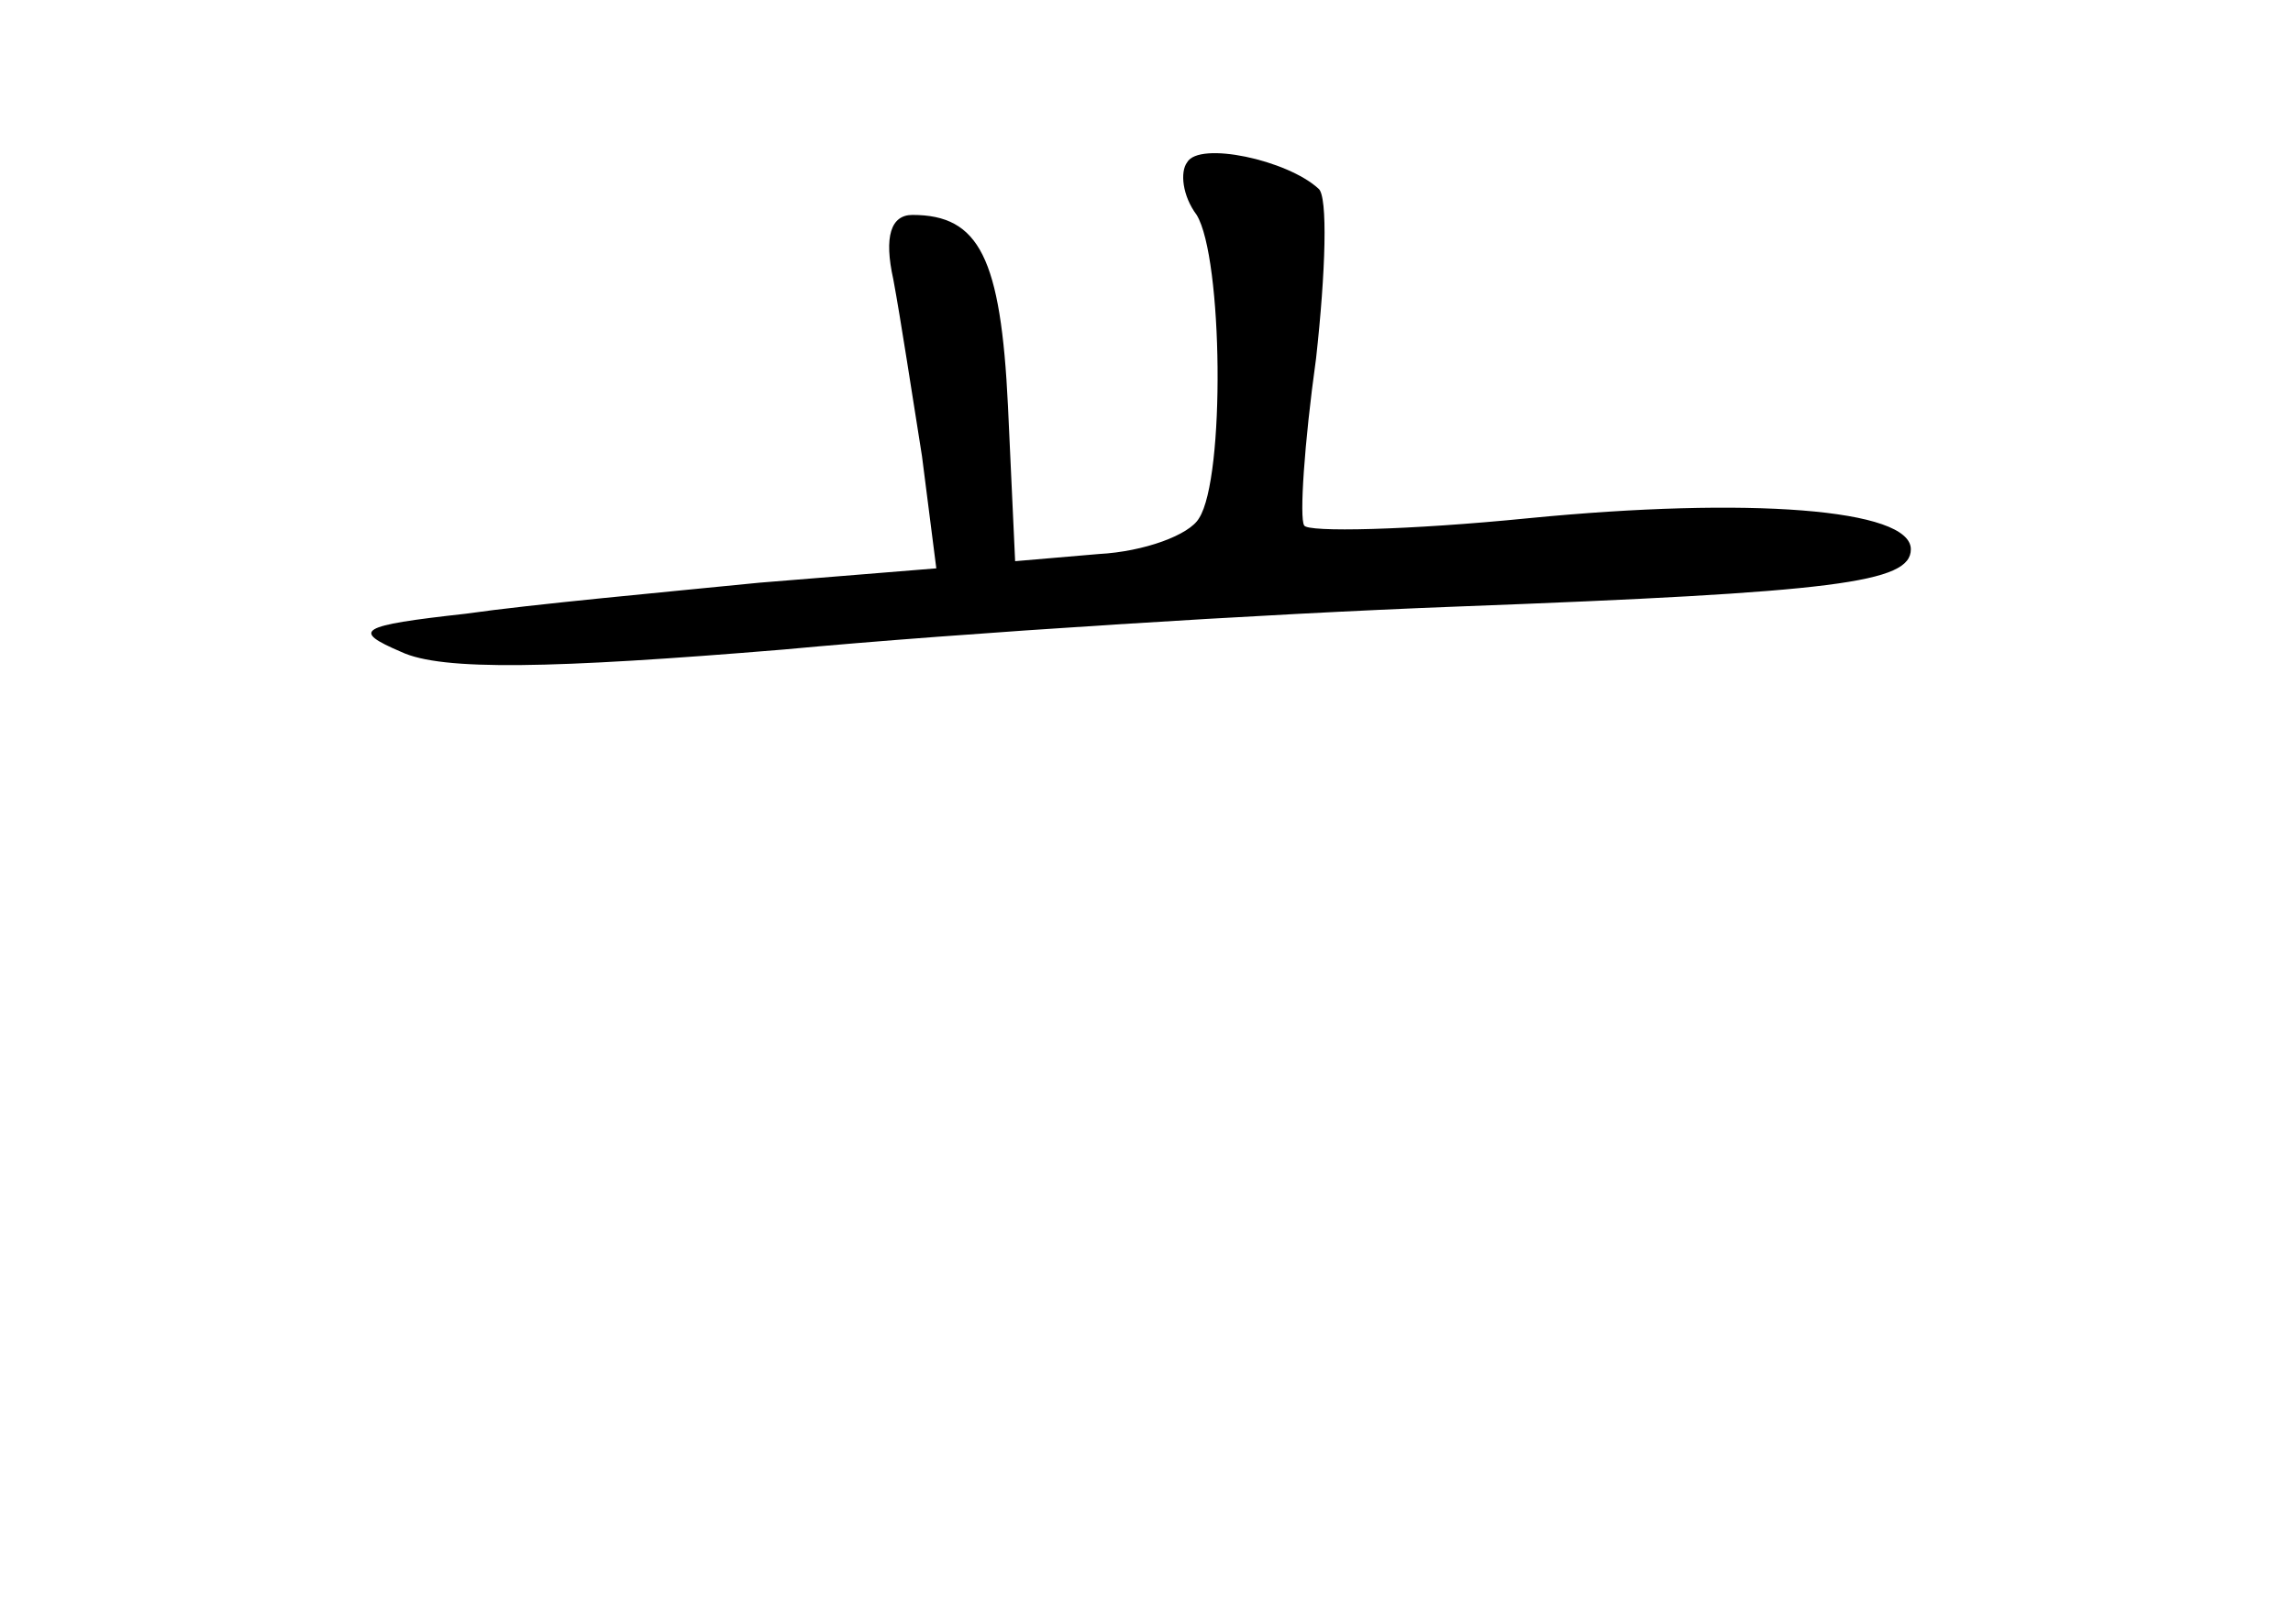 <?xml version="1.0" standalone="no"?>
<!DOCTYPE svg PUBLIC "-//W3C//DTD SVG 20010904//EN"
 "http://www.w3.org/TR/2001/REC-SVG-20010904/DTD/svg10.dtd">
<svg version="1.0" xmlns="http://www.w3.org/2000/svg"
 width="96pt" height="68pt" viewBox="0 0 96 68"
 preserveAspectRatio="xMidYMid meet">
<g transform="translate(0,68) scale(0.1,-0.1)"
fill="#000000" stroke="none">
<path d="M497 612 c-3 -4 -2 -14 4 -22 11 -18 12 -110 1 -127 -4 -7 -23 -14
-42 -15 l-35 -3 -3 65 c-3 62 -12 80 -40 80 -9 0 -12 -9 -8 -27 3 -16 8 -49
12 -74 l6 -47 -74 -6 c-40 -4 -95 -9 -123 -13 -45 -5 -48 -7 -27 -16 17 -8 63
-7 160 1 75 7 202 15 282 18 159 6 190 10 190 24 0 17 -68 22 -160 13 -50 -5
-93 -6 -94 -3 -2 3 0 34 5 70 4 36 5 68 1 71 -13 12 -50 20 -55 11z"/>
</g>
</svg>
